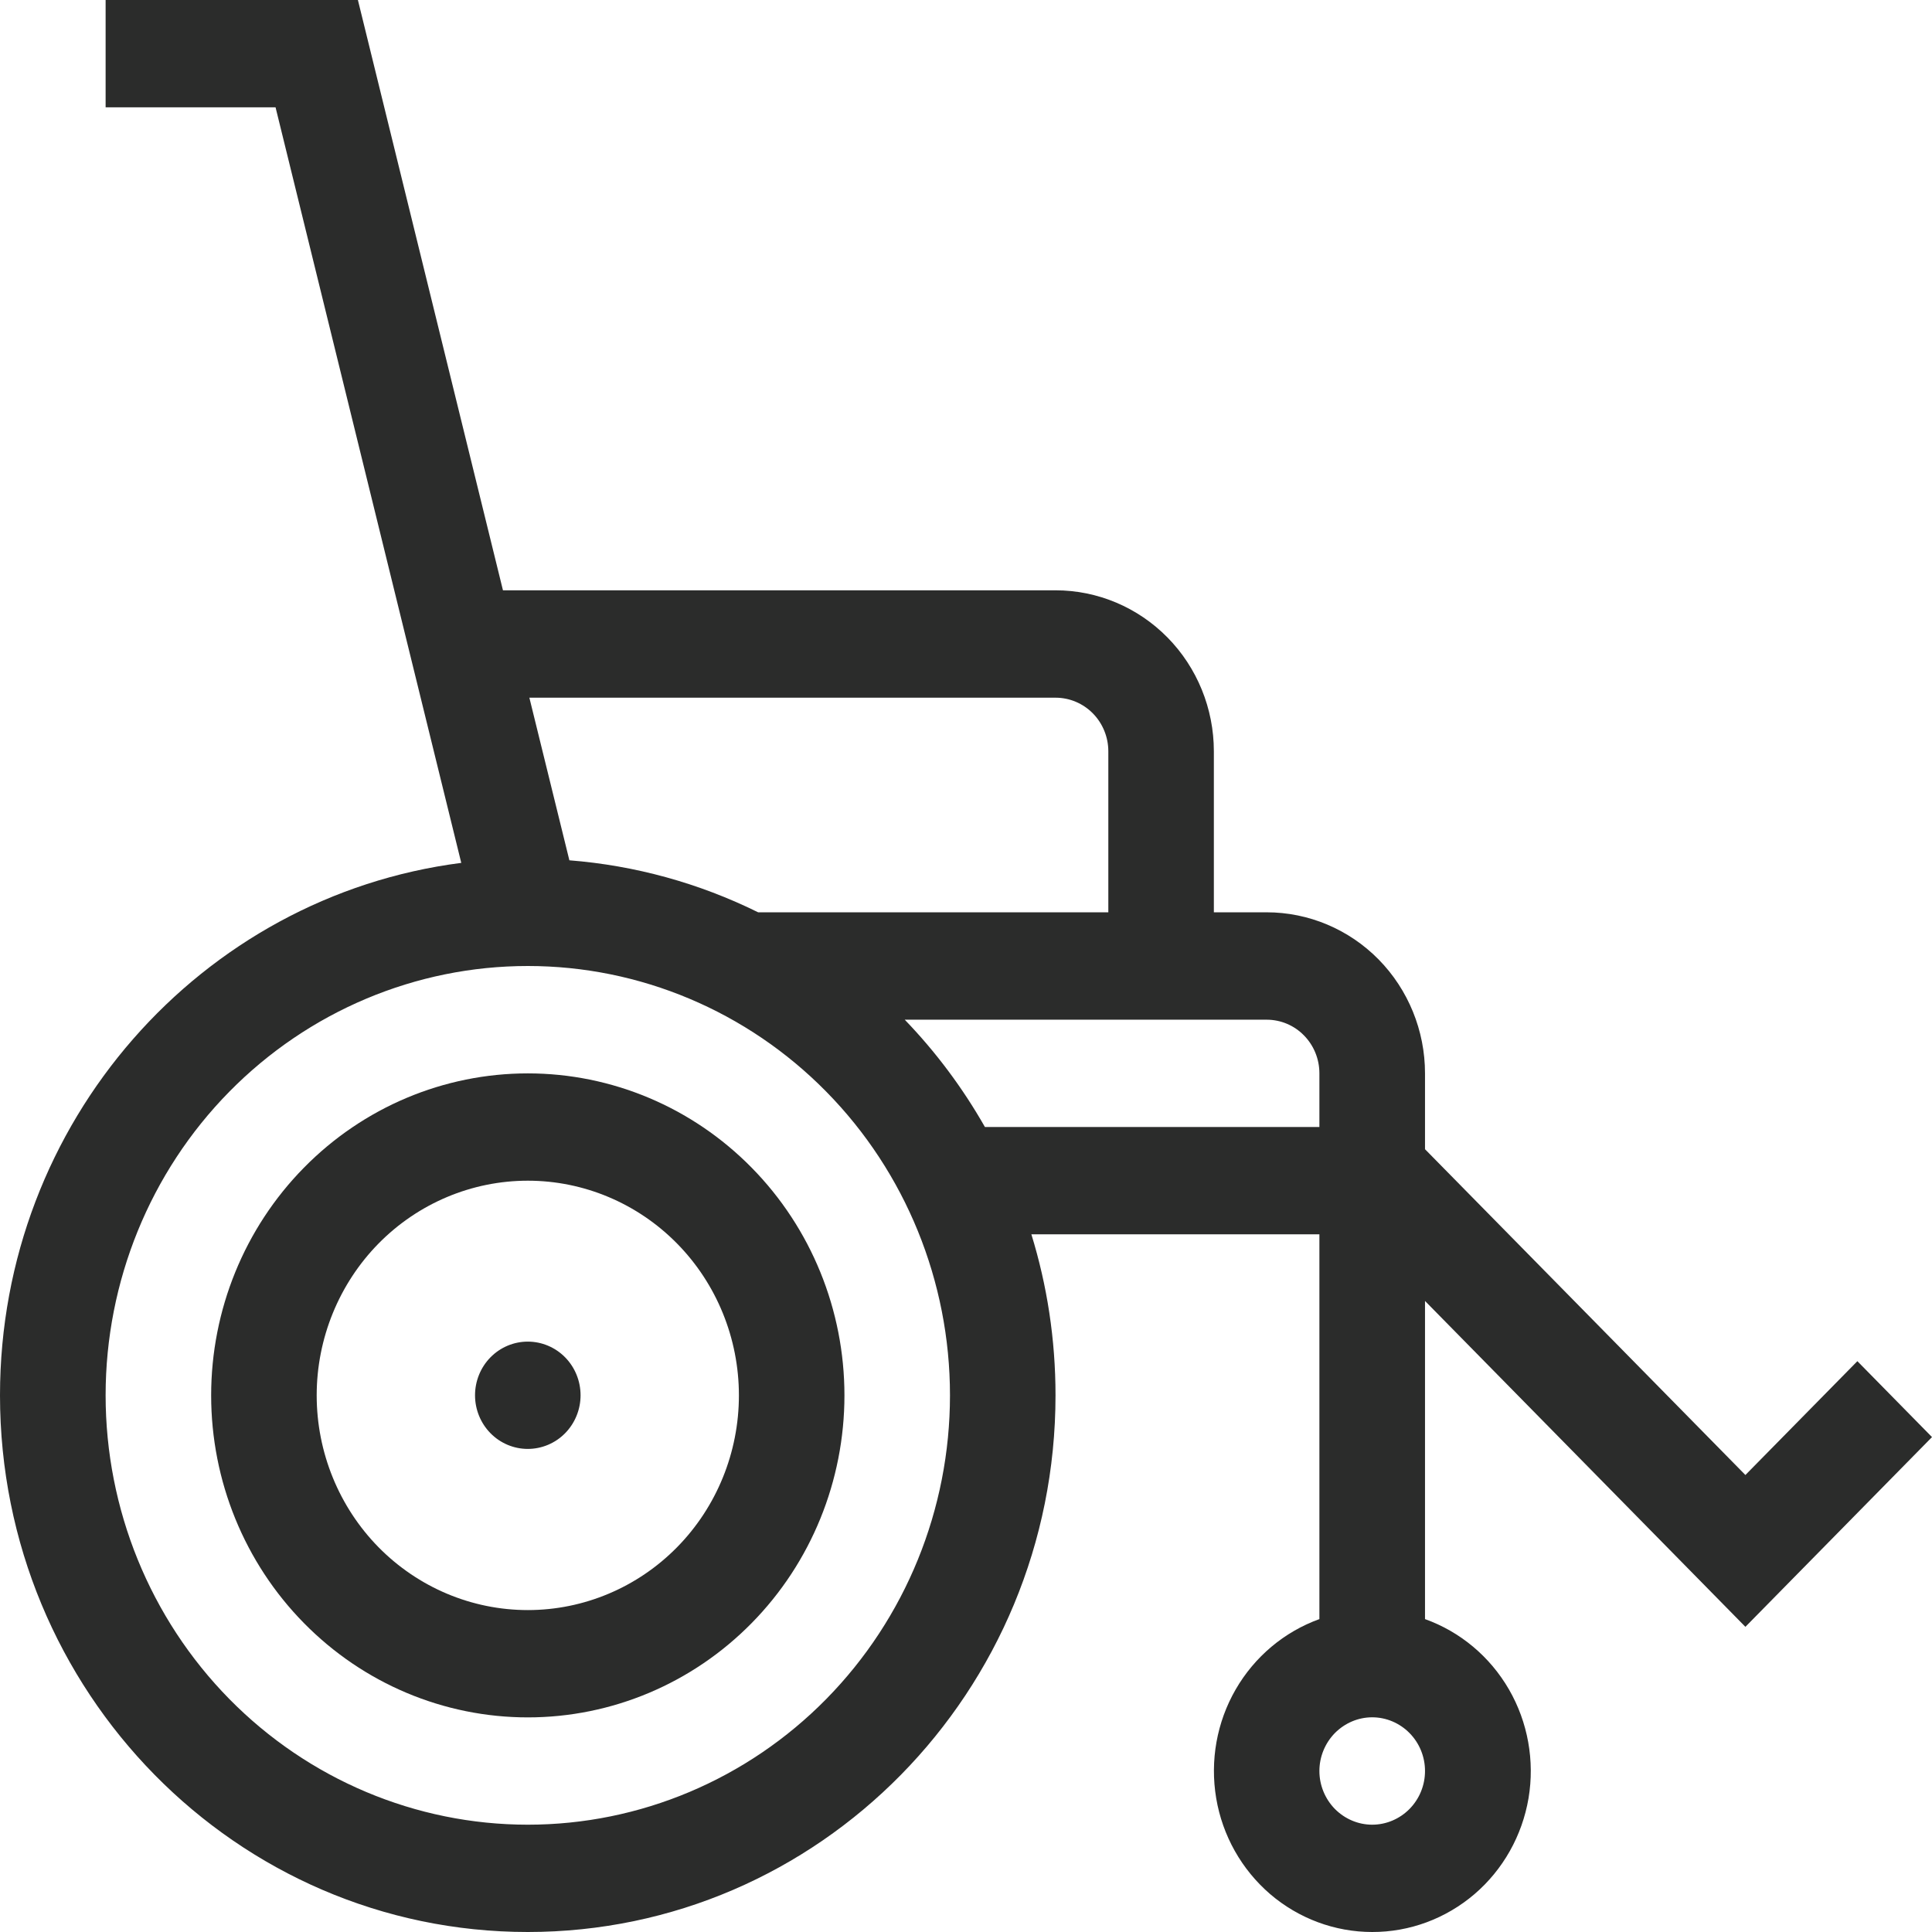 <svg width="24" height="24" viewBox="0 0 24 24" fill="none" xmlns="http://www.w3.org/2000/svg">
<path d="M7.212 17.333C7.212 17.509 7.143 17.679 7.02 17.804C6.897 17.929 6.73 17.999 6.556 17.999C6.383 17.999 6.216 17.929 6.093 17.804C5.97 17.679 5.901 17.509 5.901 17.333C5.901 17.156 5.97 16.986 6.093 16.861C6.216 16.736 6.383 16.666 6.556 16.666C6.73 16.666 6.897 16.736 7.02 16.861C7.143 16.986 7.212 17.156 7.212 17.333Z" fill="#2B2C2B"/>
<path fill-rule="evenodd" clip-rule="evenodd" d="M2.623 17.334C2.623 16.273 3.037 15.256 3.775 14.506C4.513 13.755 5.513 13.334 6.557 13.334C7.6 13.334 8.6 13.755 9.338 14.506C10.076 15.256 10.49 16.273 10.49 17.334C10.49 18.395 10.076 19.412 9.338 20.162C8.6 20.913 7.6 21.334 6.557 21.334C5.513 21.334 4.513 20.913 3.775 20.162C3.037 19.412 2.623 18.395 2.623 17.334ZM6.557 14.667C5.861 14.667 5.194 14.948 4.702 15.448C4.211 15.948 3.934 16.627 3.934 17.334C3.934 18.041 4.211 18.72 4.702 19.22C5.194 19.72 5.861 20.001 6.557 20.001C7.252 20.001 7.919 19.72 8.411 19.22C8.903 18.72 9.179 18.041 9.179 17.334C9.179 16.627 8.903 15.948 8.411 15.448C7.919 14.948 7.252 14.667 6.557 14.667Z" fill="#2B2C2B"/>
<path fill-rule="evenodd" clip-rule="evenodd" d="M1.312 0V1.333H3.423L5.73 10.719C2.499 11.133 0 13.936 0 17.333C0 21.015 2.936 24 6.556 24C10.177 24 13.112 21.015 13.112 17.333C13.112 16.637 13.007 15.965 12.812 15.333H16.39V20.113C15.953 20.271 15.585 20.58 15.35 20.987C15.115 21.394 15.03 21.872 15.108 22.338C15.186 22.803 15.424 23.224 15.778 23.529C16.133 23.833 16.582 24 17.046 24C17.511 24.001 17.96 23.834 18.316 23.53C18.671 23.226 18.909 22.804 18.988 22.338C19.066 21.873 18.98 21.394 18.745 20.987C18.509 20.579 18.14 20.27 17.702 20.113V16.161L21.682 20.209L24 17.852L23.073 16.909L21.682 18.323L17.702 14.276V13.333C17.702 12.803 17.494 12.294 17.126 11.919C16.757 11.544 16.256 11.333 15.735 11.333H15.079V9.333C15.079 8.803 14.872 8.294 14.503 7.919C14.134 7.544 13.634 7.333 13.113 7.333H6.248L4.446 0H1.312ZM6.576 8.667L7.073 10.687C7.888 10.751 8.683 10.97 9.418 11.333H13.768V9.333C13.768 9.157 13.699 8.987 13.576 8.862C13.453 8.737 13.286 8.667 13.113 8.667H6.576ZM16.39 14H12.235C11.959 13.515 11.625 13.067 11.239 12.667H15.735C15.909 12.667 16.076 12.737 16.198 12.862C16.321 12.987 16.39 13.156 16.39 13.333V14ZM6.557 12C5.166 12 3.832 12.562 2.848 13.562C1.864 14.562 1.312 15.919 1.312 17.333C1.312 18.748 1.864 20.104 2.848 21.105C3.832 22.105 5.166 22.667 6.557 22.667C7.948 22.667 9.282 22.105 10.265 21.105C11.249 20.104 11.801 18.748 11.801 17.333C11.801 15.919 11.249 14.562 10.265 13.562C9.282 12.562 7.948 12 6.557 12ZM16.39 22C16.39 21.823 16.46 21.654 16.582 21.529C16.706 21.404 16.872 21.333 17.046 21.333C17.22 21.333 17.387 21.404 17.51 21.529C17.633 21.654 17.702 21.823 17.702 22C17.702 22.177 17.633 22.346 17.51 22.471C17.387 22.596 17.22 22.667 17.046 22.667C16.872 22.667 16.706 22.596 16.582 22.471C16.46 22.346 16.39 22.177 16.39 22Z" fill="#2B2C2B"/>
</svg>
